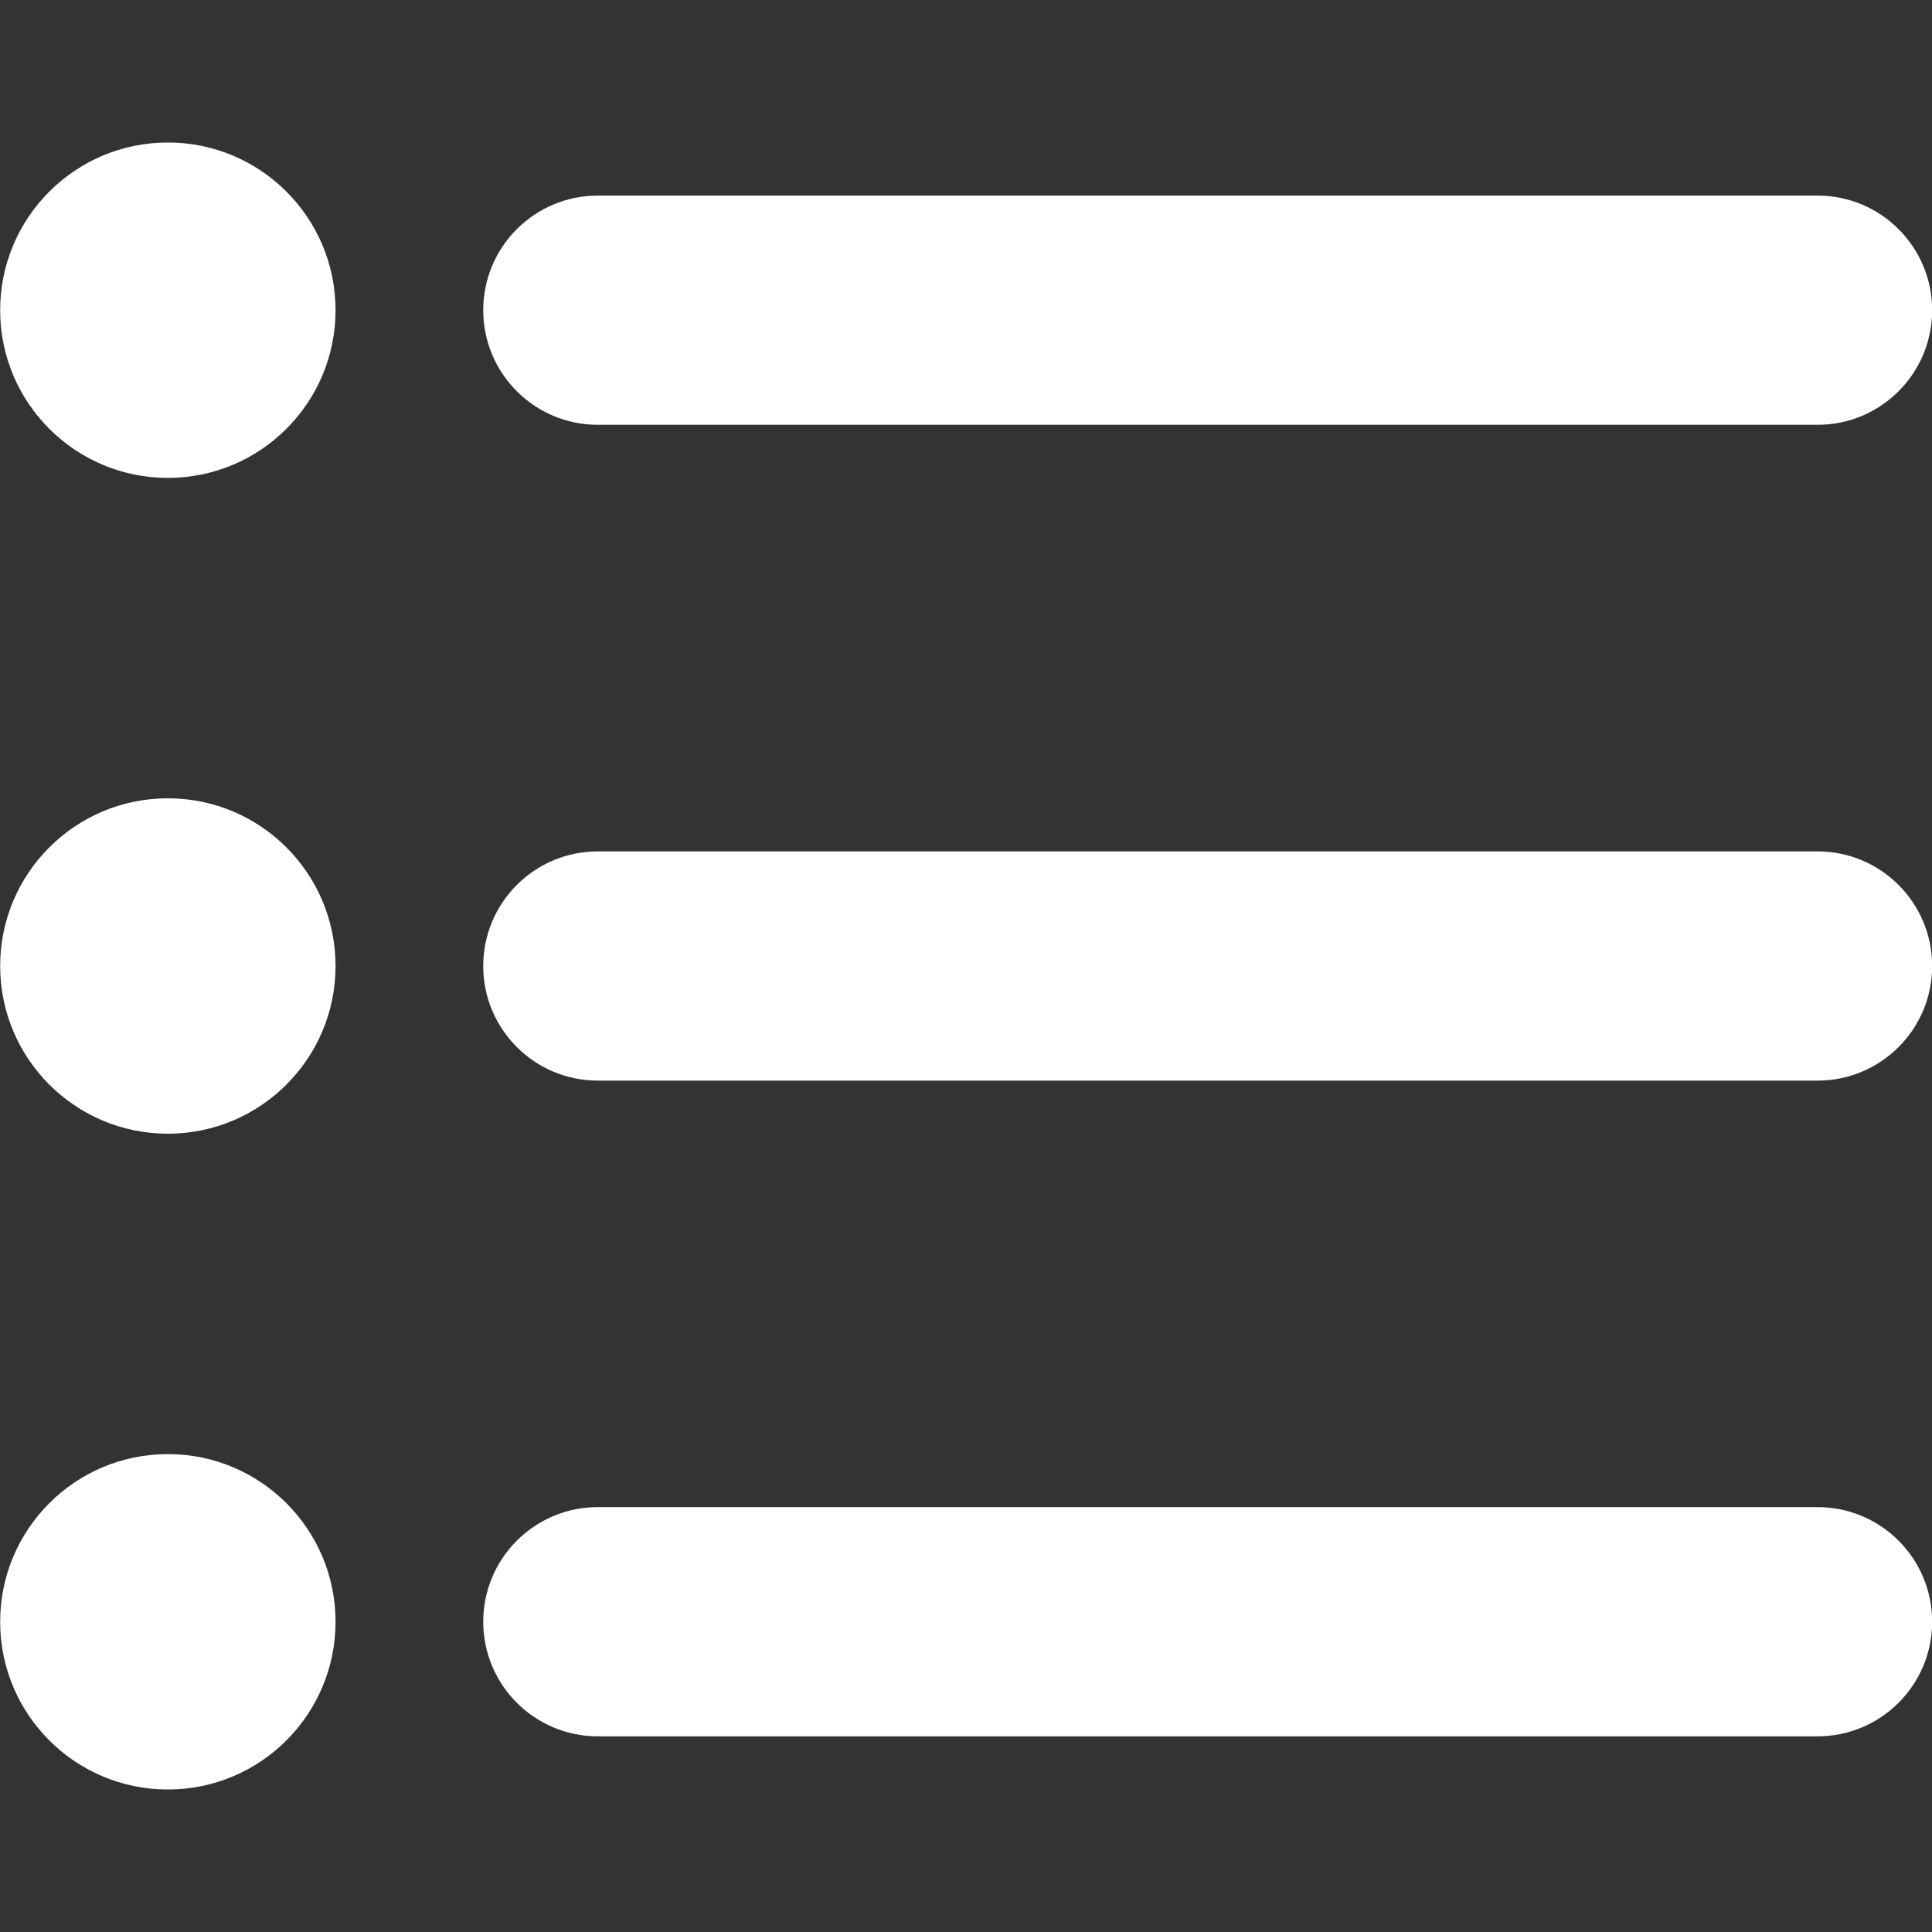<?xml version="1.0" encoding="utf-8"?>
<!-- Generator: Adobe Illustrator 24.0.1, SVG Export Plug-In . SVG Version: 6.00 Build 0)  -->
<svg version="1.1" id="Слой_1" xmlns="http://www.w3.org/2000/svg" xmlns:xlink="http://www.w3.org/1999/xlink" x="0px" y="0px"
	 viewBox="0 0 250 250" style="enable-background:new 0 0 250 250;" xml:space="preserve">
<rect x="0" y="0" width="250" height="250" fill="#333333" stroke="none"/>
<style type="text/css">
	.st0{fill:#FFFFFF;}
</style>
<path class="st0" d="M235.19,54.97H77.36c-8.19,0-14.83-6.64-14.83-14.83s6.64-14.83,14.83-14.83h157.83
	c8.19,0,14.83,6.64,14.83,14.83S243.38,54.97,235.19,54.97z"/>
<path class="st0" d="M235.19,139.83H77.36c-8.19,0-14.83-6.64-14.83-14.83s6.64-14.83,14.83-14.83h157.83
	c8.19,0,14.83,6.64,14.83,14.83S243.38,139.83,235.19,139.83z"/>
<path class="st0" d="M235.19,224.68H77.36c-8.19,0-14.83-6.64-14.83-14.83c0-8.19,6.64-14.83,14.83-14.83h157.83
	c8.19,0,14.83,6.64,14.83,14.83C250.02,218.04,243.38,224.68,235.19,224.68z"/>
<circle class="st0" cx="21.72" cy="125" r="21.7"/>
<circle class="st0" cx="21.72" cy="209.86" r="21.7"/>
<circle class="st0" cx="21.72" cy="40.14" r="21.7"/>
</svg>
